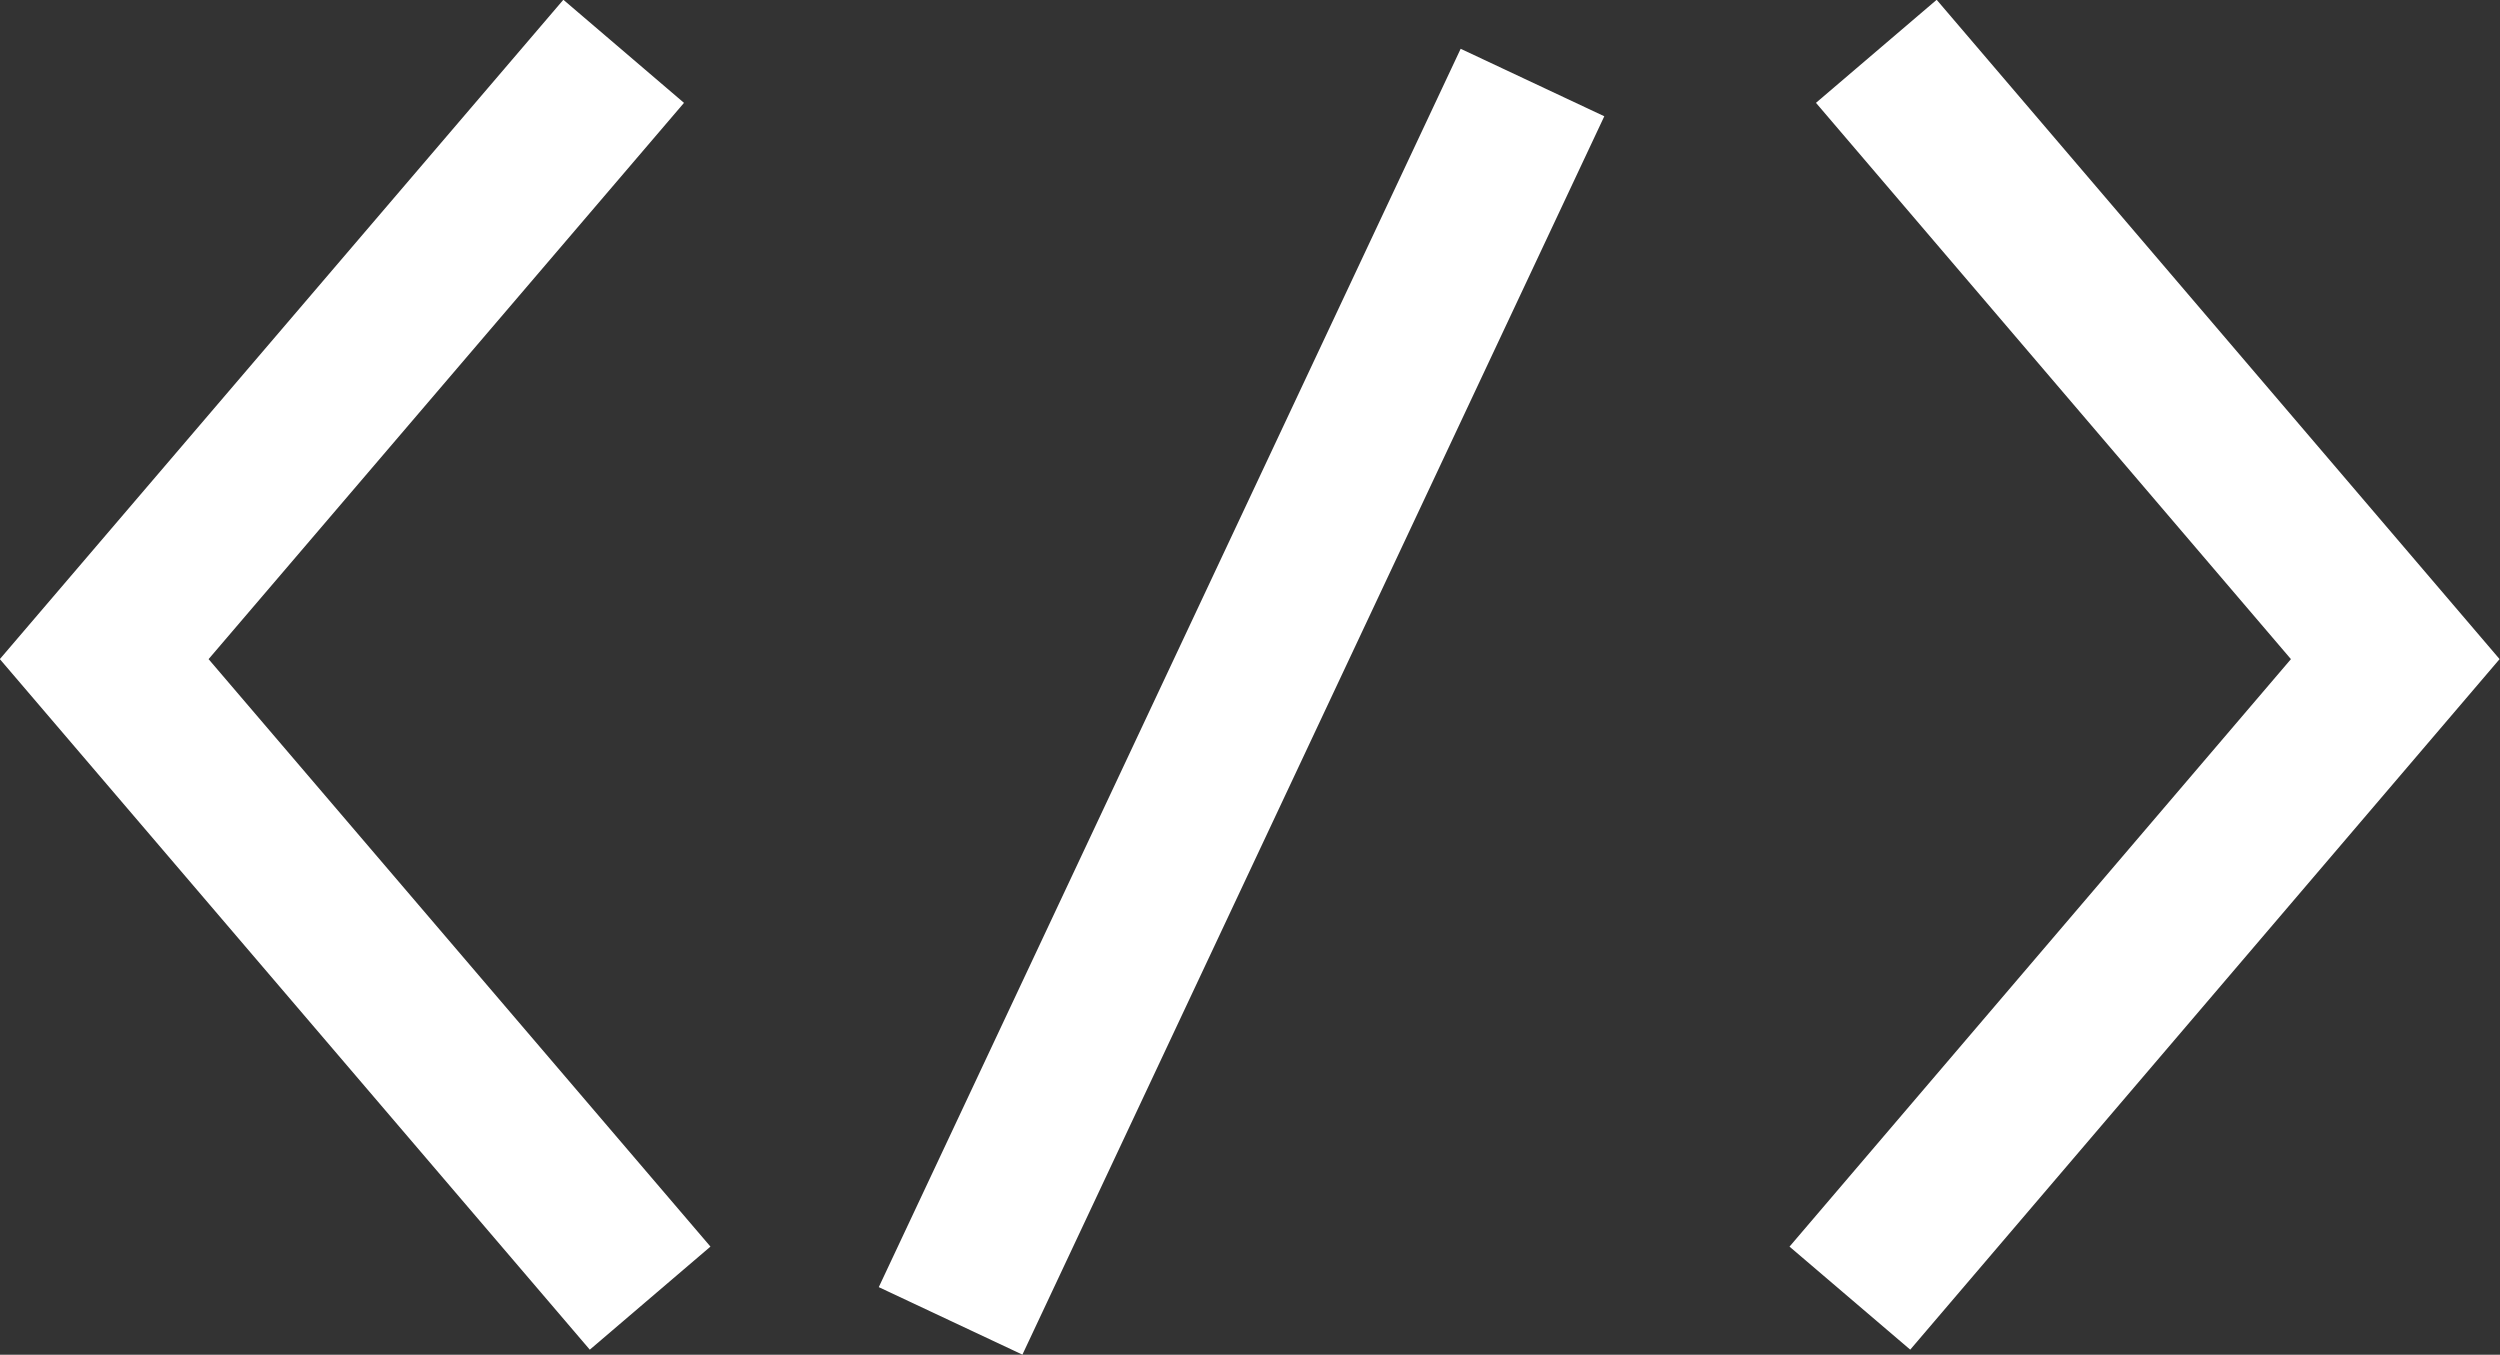 <svg xmlns="http://www.w3.org/2000/svg" viewBox="0 0 47.26 25.61"><rect x="0" y="0" width="47.26" height="25.61" fill="#333333" stroke="none"/><defs><style>.cls-1{fill:none;stroke:#fff;stroke-miterlimit:10;stroke-width:3px;}</style></defs><g id="Layer_2" data-name="Layer 2"><g id="Layer_2-2" data-name="Layer 2"><line class="cls-1" x1="28.97" y1="1.56" x2="17.97" y2="24.97"/><polyline class="cls-1" points="35.47 0.97 45.28 12.46 34.97 24.54"/><polyline class="cls-1" points="11.79 0.97 1.97 12.46 12.29 24.54"/></g></g></svg>